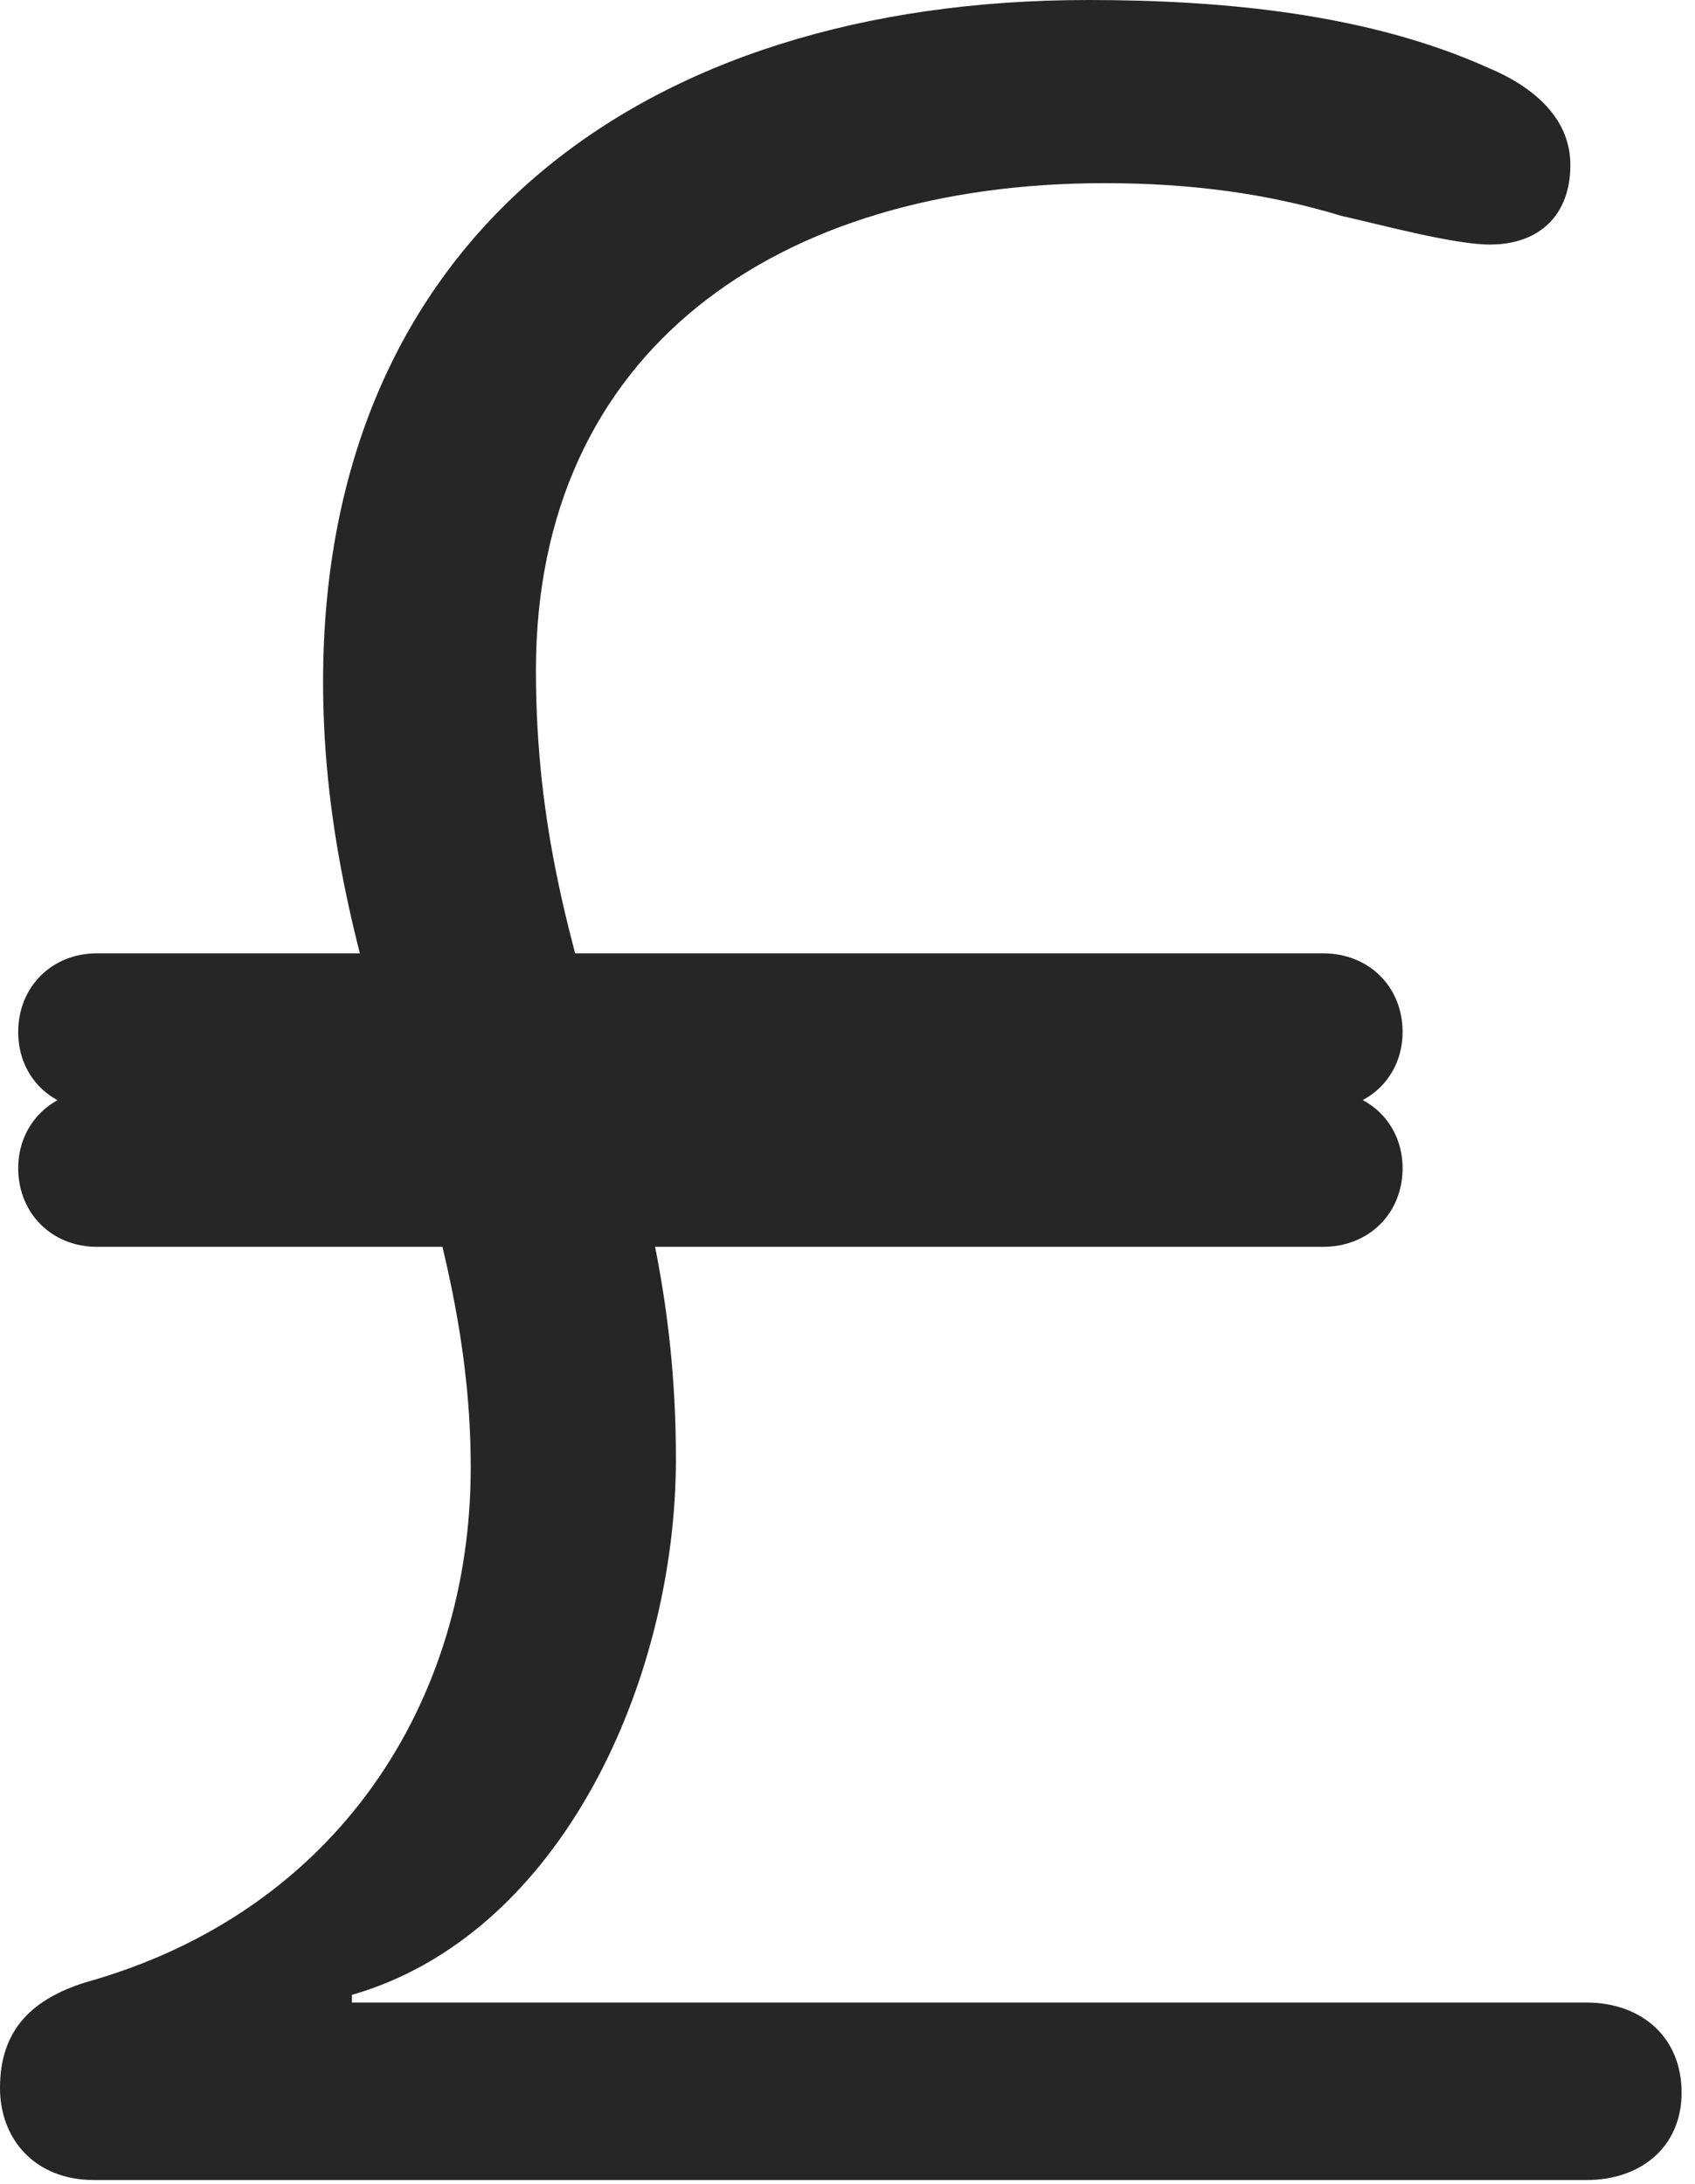 <?xml version="1.0" encoding="UTF-8"?>
<!--Generator: Apple Native CoreSVG 326-->
<!DOCTYPE svg
PUBLIC "-//W3C//DTD SVG 1.1//EN"
       "http://www.w3.org/Graphics/SVG/1.1/DTD/svg11.dtd">
<svg version="1.1" xmlns="http://www.w3.org/2000/svg" xmlns:xlink="http://www.w3.org/1999/xlink" viewBox="0 0 34.531 44.473">
 <g>
  <rect height="44.473" opacity="0" width="34.531" x="0" y="0"/>
  <path d="M1.914 44.395L32.324 44.395C33.438 44.395 34.258 43.711 34.258 42.617C34.258 41.465 33.418 40.781 32.324 40.781L7.168 40.781L7.168 40.625C11.445 39.395 13.77 34.199 13.77 29.707C13.77 23.027 10.918 20.078 10.918 13.652C10.918 7.129 15.84 3.73 22.5 3.73C24.277 3.73 25.84 3.945 27.324 4.395C28.184 4.59 29.629 4.98 30.352 4.98C31.367 4.98 31.992 4.375 31.992 3.359C31.992 2.363 31.172 1.738 30.332 1.387C27.91 0.293 24.98 0 22.168 0C13.027 0 6.582 4.883 6.582 13.887C6.582 20.117 9.59 24.18 9.59 29.883C9.59 34.609 6.914 38.926 1.738 40.371C0.684 40.703 0 41.309 0 42.52C0 43.555 0.703 44.395 1.914 44.395ZM0.371 23.789C0.371 24.707 1.055 25.391 1.973 25.391L26.953 25.391C27.891 25.391 28.574 24.707 28.574 23.789C28.574 22.891 27.891 22.207 26.953 22.207L1.973 22.207C1.055 22.207 0.371 22.891 0.371 23.789ZM0.371 21.016C0.371 21.934 1.055 22.598 1.973 22.598L26.953 22.598C27.891 22.598 28.574 21.914 28.574 21.016C28.574 20.098 27.891 19.414 26.953 19.414L1.973 19.414C1.055 19.414 0.371 20.098 0.371 21.016Z" fill="black" fill-opacity="0.85"/>
 </g>
</svg>
